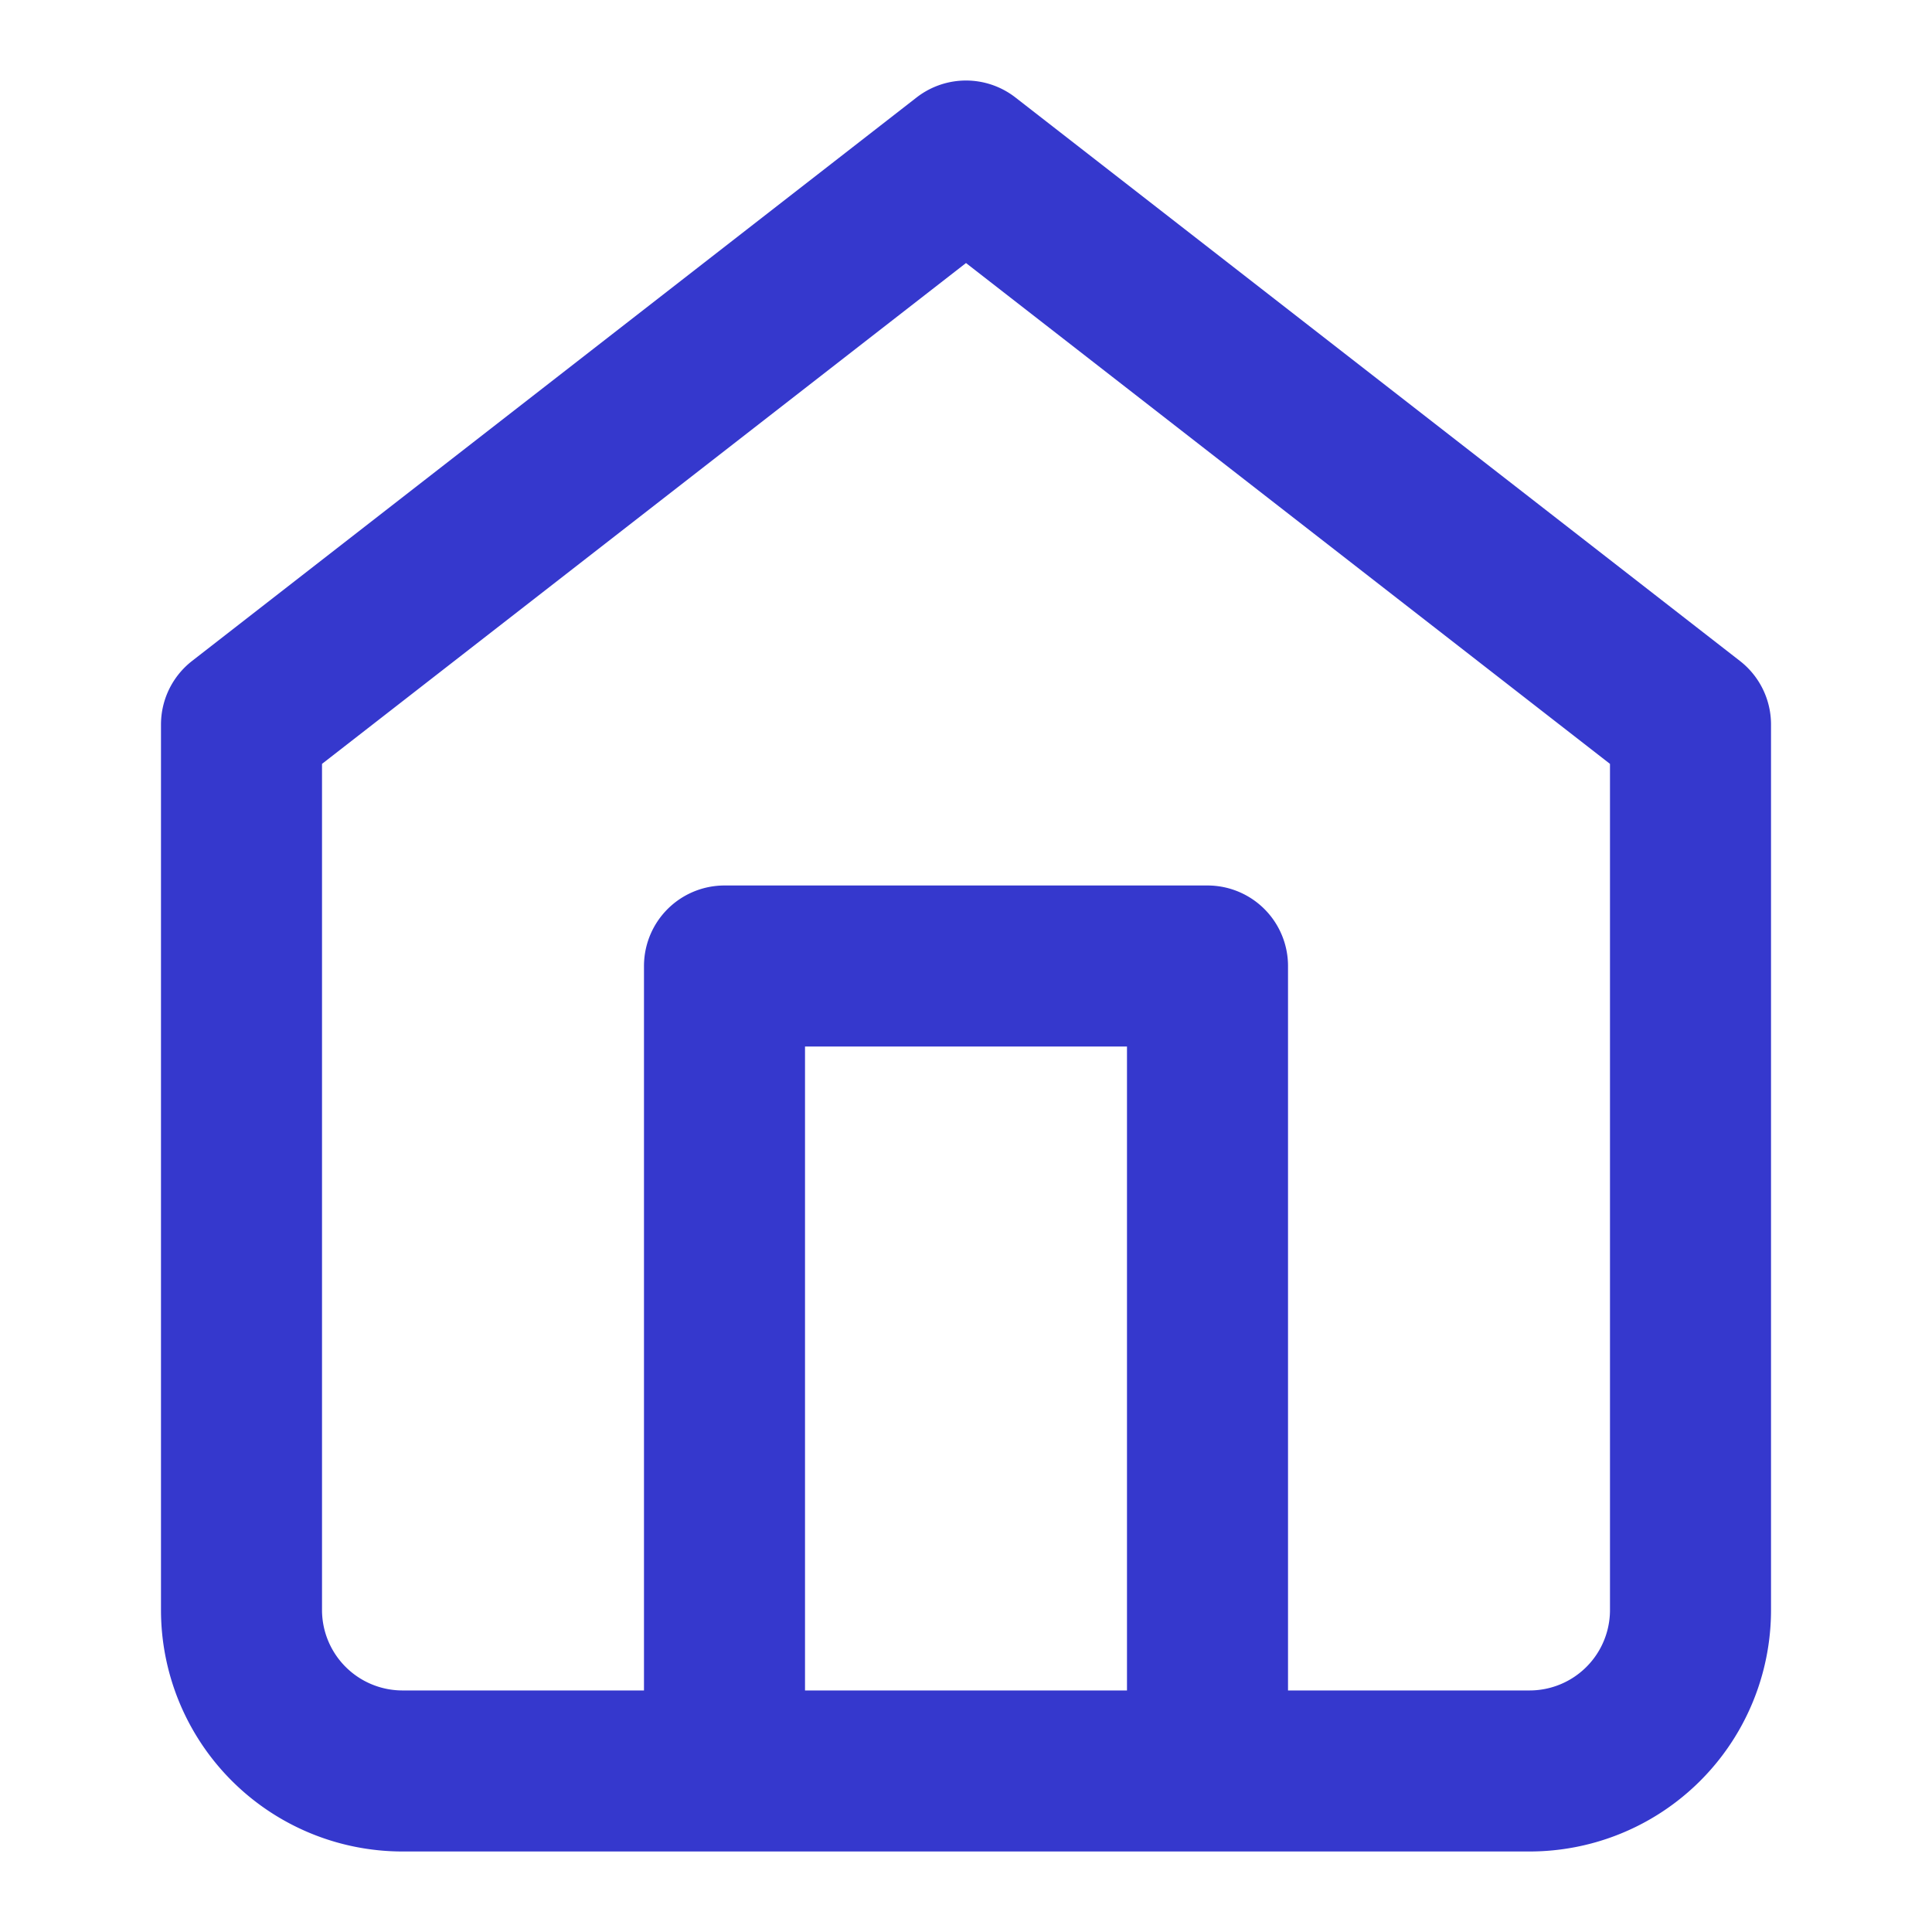 <svg width="20" height="20" fill="none" xmlns="http://www.w3.org/2000/svg"><path d="M7.5 18.333V10h5v8.333M2.5 7.5 10 1.667 17.5 7.5v9.167a1.666 1.666 0 0 1-1.667 1.666H4.167A1.667 1.667 0 0 1 2.5 16.667V7.5Z" stroke="#3538CD" stroke-width="1.667" stroke-linecap="round" stroke-linejoin="round"/></svg>